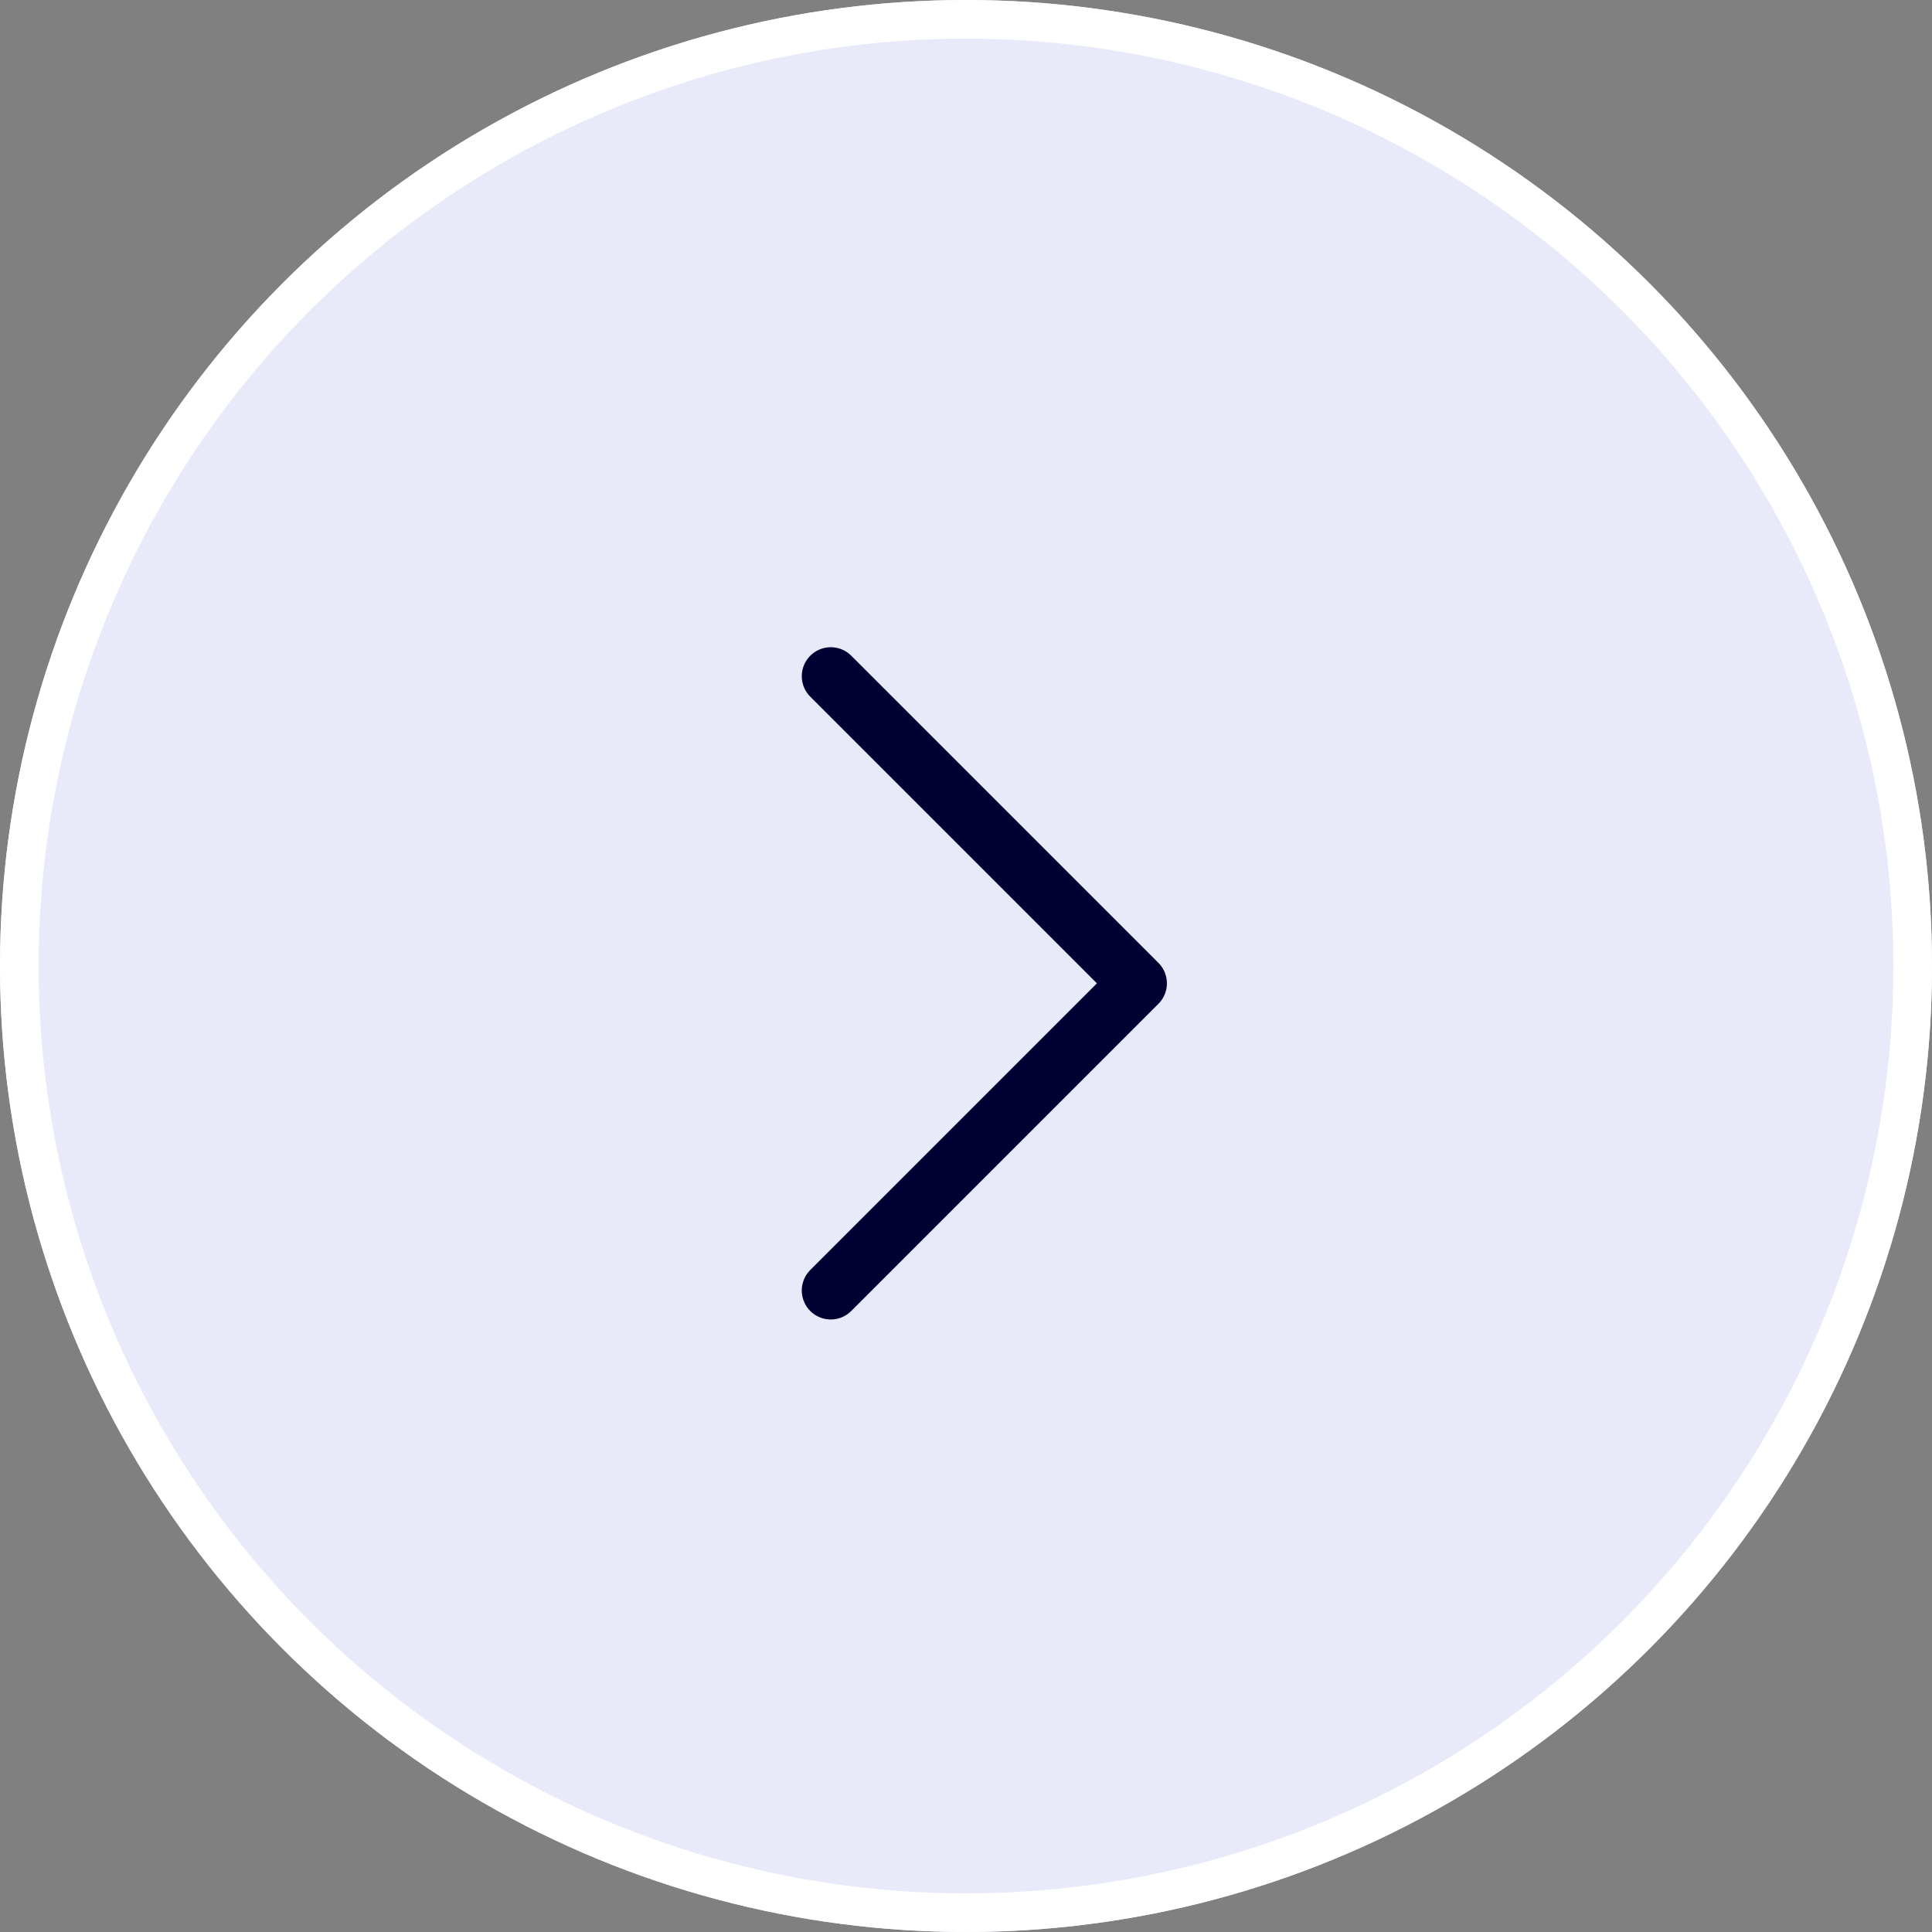 <svg xmlns="http://www.w3.org/2000/svg" viewBox="0 0 50 50">
  <rect x="0" y="0" width="50" height="50" fill="#808080" stroke="none"/>
  <defs>
    <style>
      .cls-1 {
        fill: #e9eaf9;
        stroke: #fff;
      }

      .cls-2, .cls-4 {
        fill: none;
      }

      .cls-2 {
        stroke: #003;
        stroke-linecap: round;
        stroke-linejoin: round;
        stroke-width: 1.5px;
      }

      .cls-3 {
        stroke: none;
      }
    </style>
  </defs>
  <g id="right_dir" data-name="right dir" transform="translate(-1179 -995)">
    <g id="Ellipse_10" data-name="Ellipse 10" class="cls-1" transform="translate(1179 995)">
      <circle class="cls-3" cx="25" cy="25" r="25"/>
      <circle class="cls-4" cx="25" cy="25" r="24.5"/>
    </g>
    <path id="Path_37" data-name="Path 37" class="cls-2" d="M1204,1010.945l7.949,7.949-7.949,7.949" transform="translate(-3.5 1.555)"/>
  </g>
</svg>
